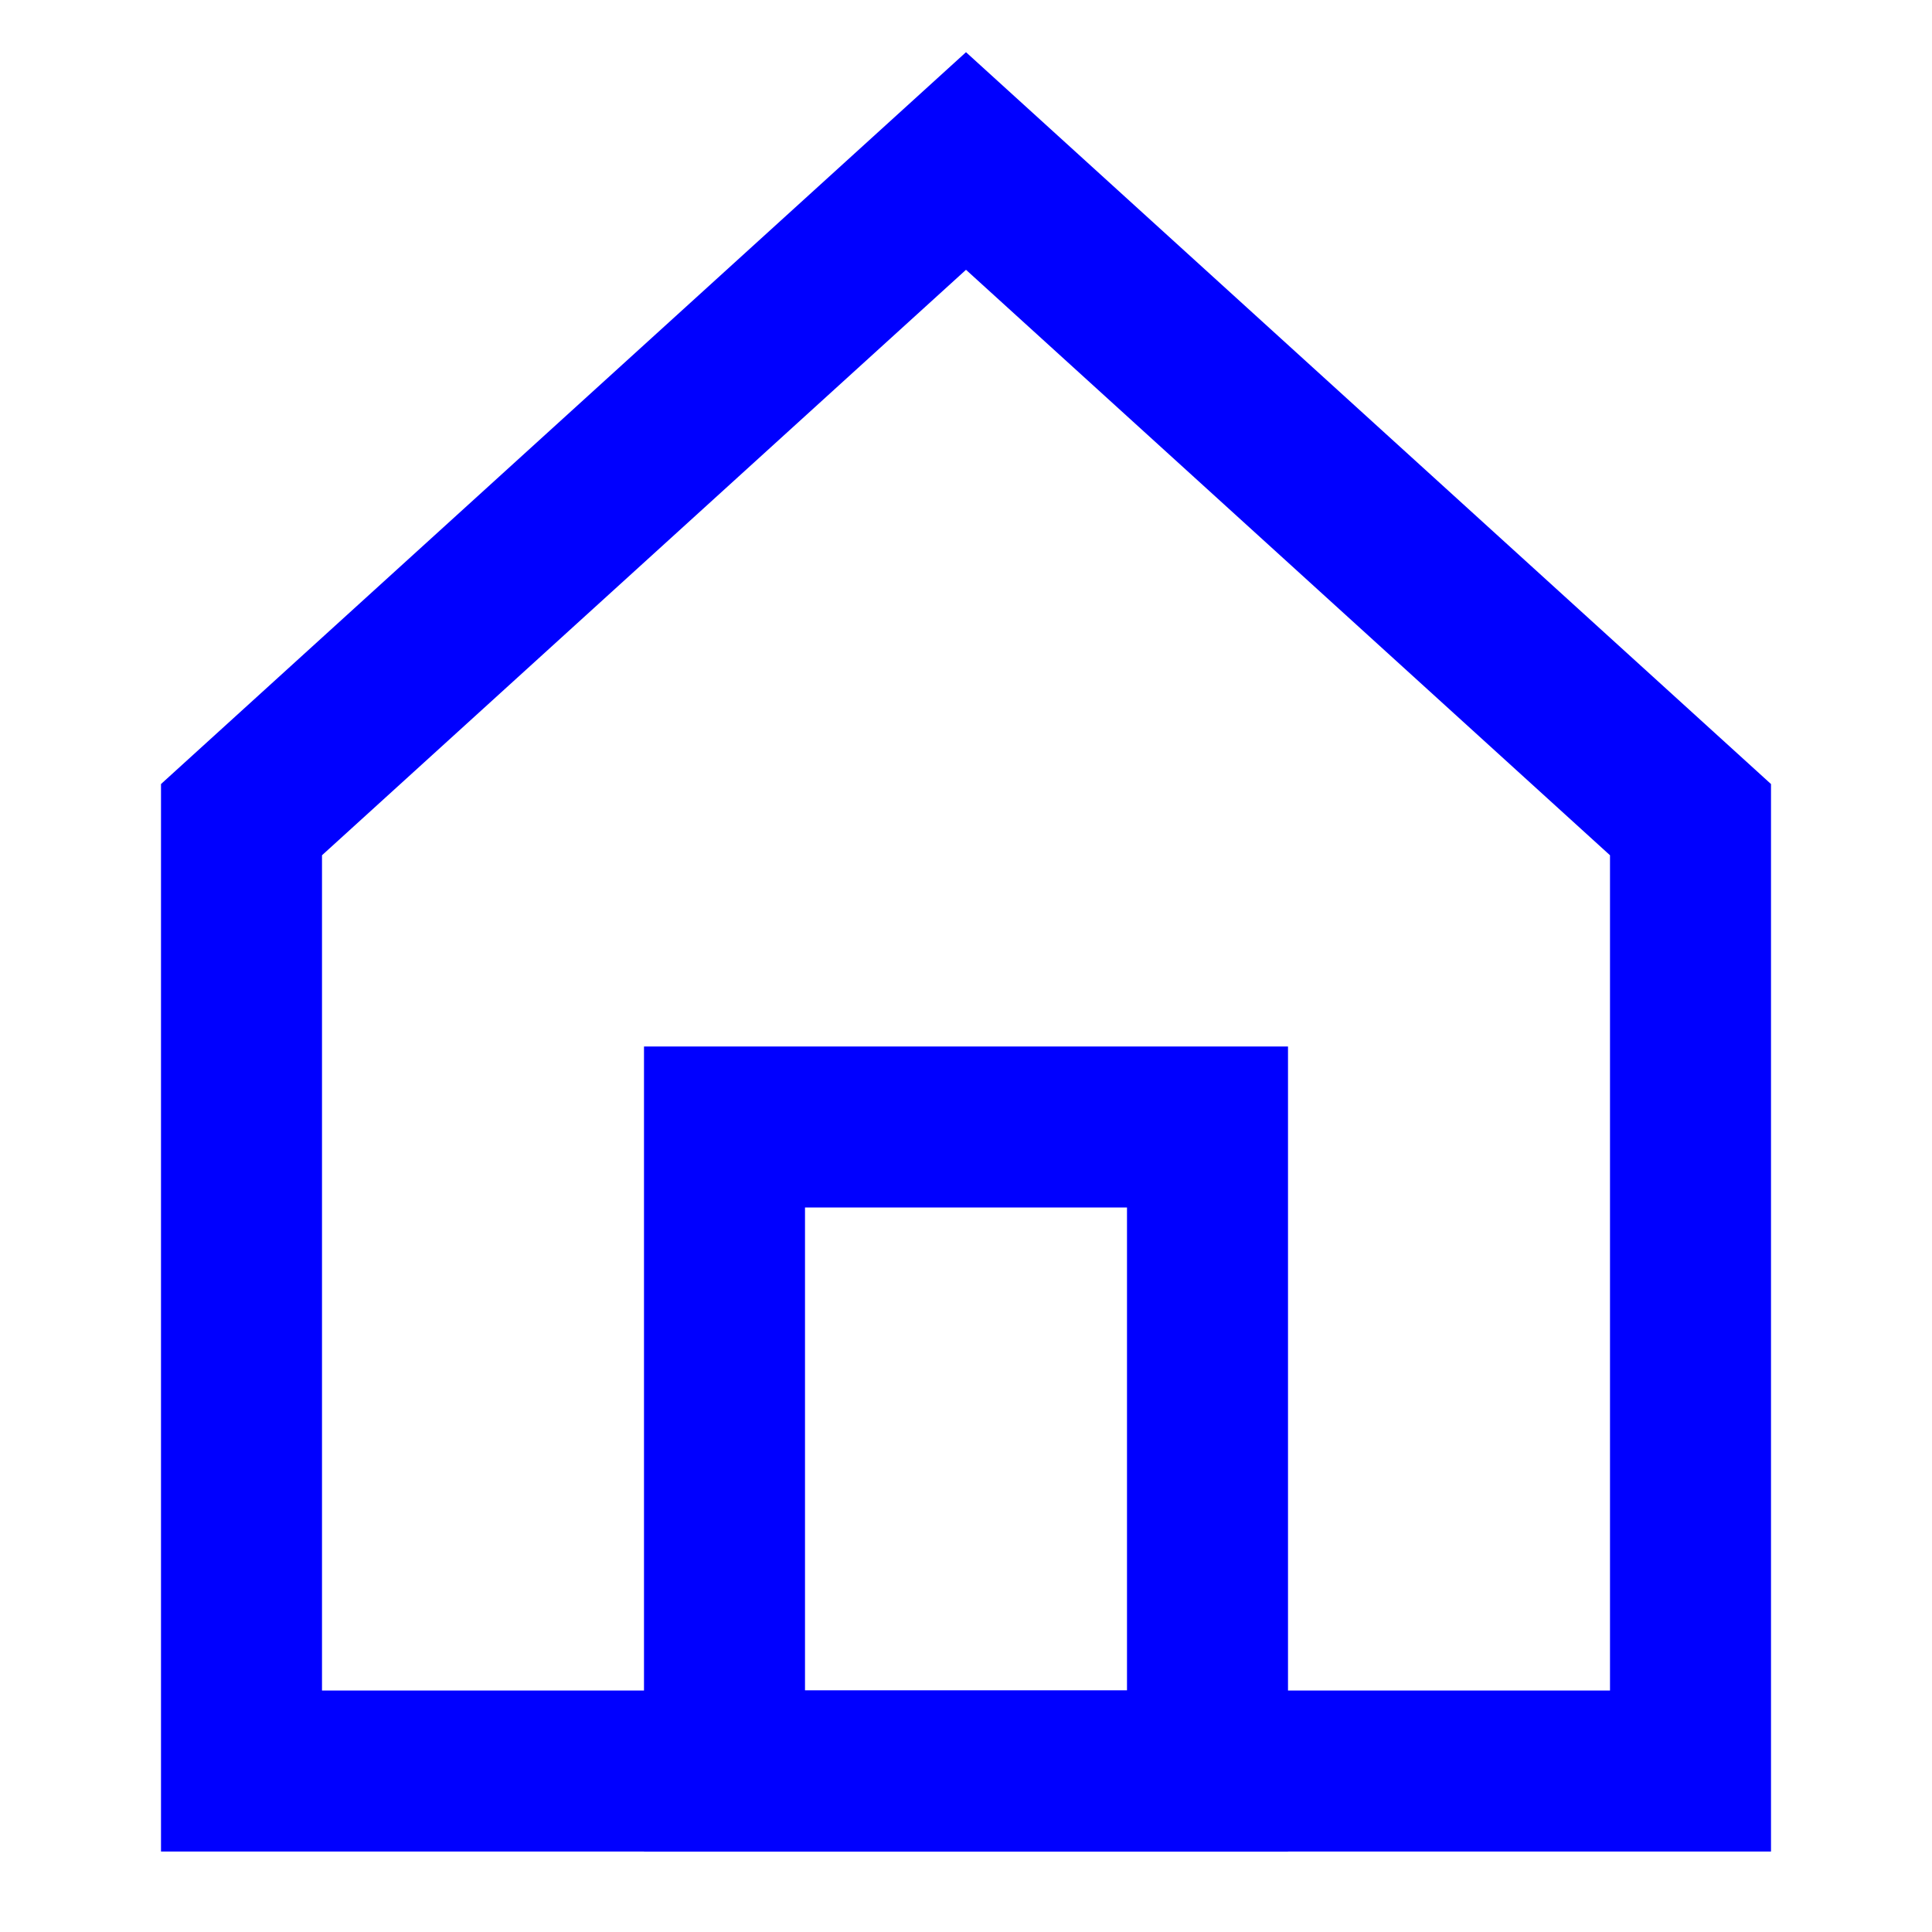<svg role="img" xmlns="http://www.w3.org/2000/svg" width="24px" height="24px" viewBox="0 0 24 24" aria-labelledby="homeAltIconTitle" stroke="#0000ff" stroke-width="2" stroke-linecap="square" stroke-linejoin="miter" fill="none" color="#0000ff"> <title id="homeAltIconTitle">Home</title> <path d="M3 10.182V22h18V10.182L12 2z"/> <rect width="6" height="8" x="9" y="14"/> </svg>
